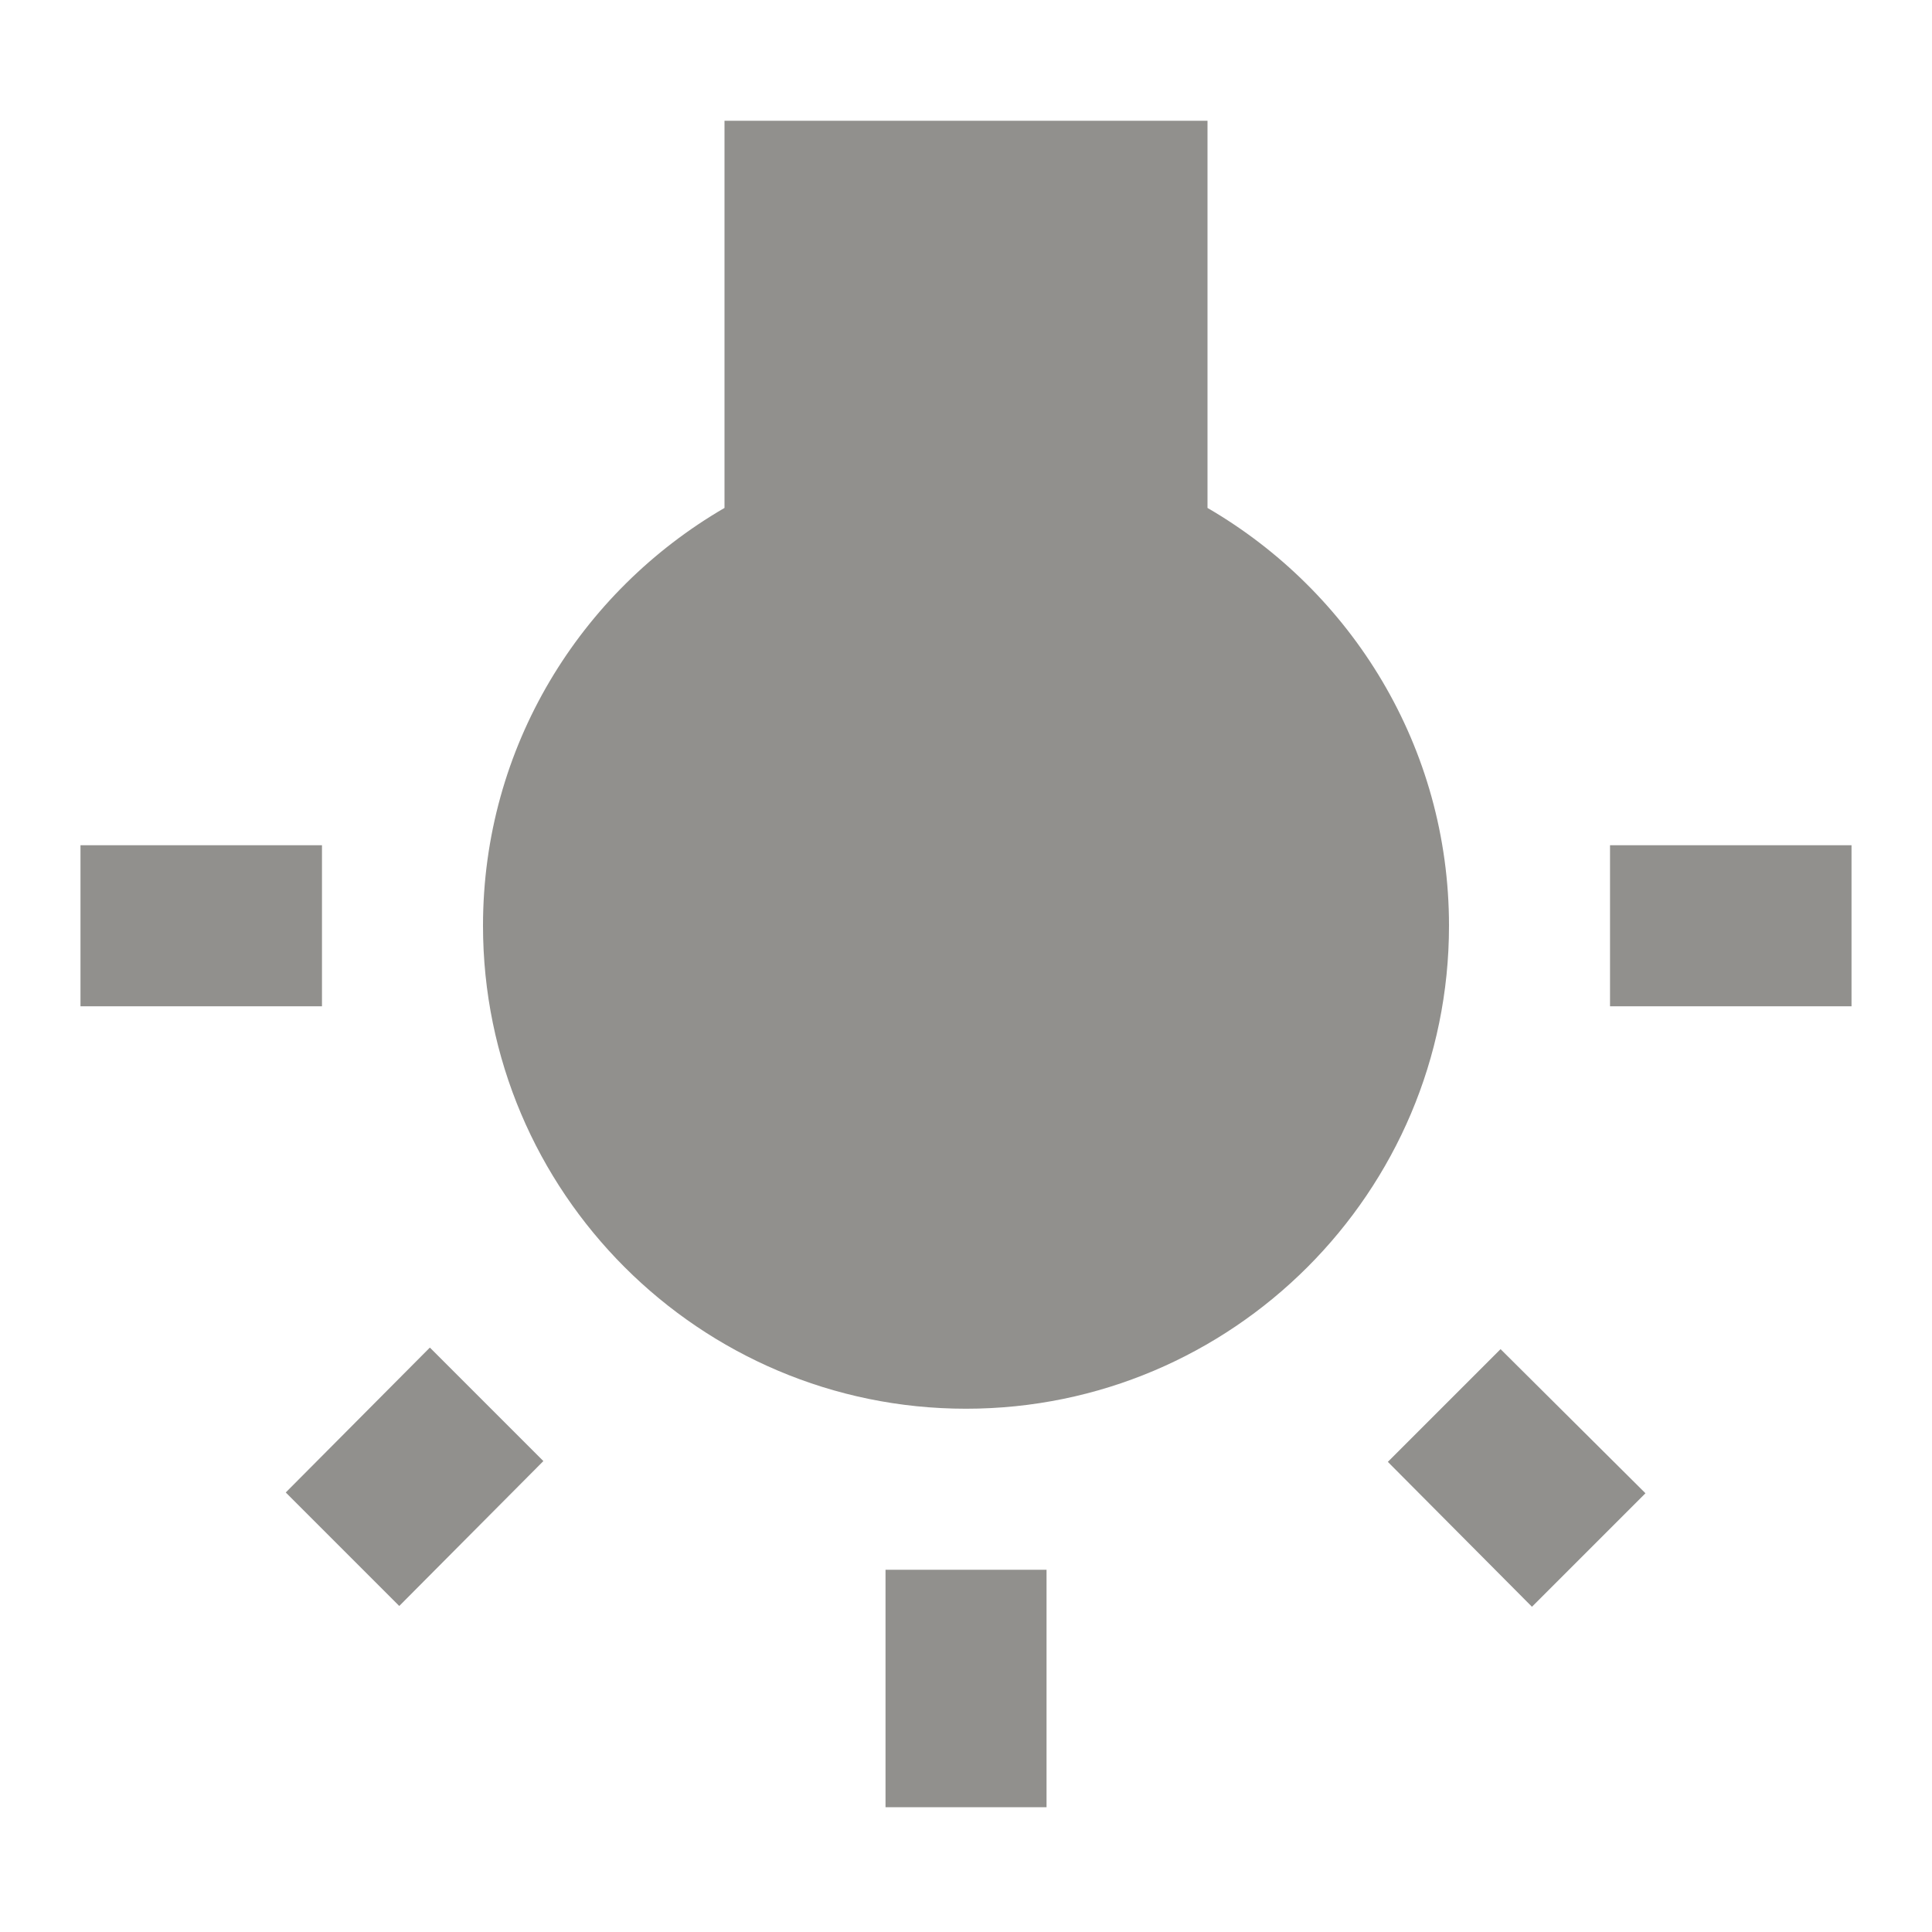 <!-- Generated by IcoMoon.io -->
<svg version="1.1" xmlns="http://www.w3.org/2000/svg" width="32" height="32" viewBox="0 0 32 32">
<title>mt-wb_incandescent</title>
<path fill="#91908d" d="M4.733 24.72l1.88 1.88 2.387-2.4-1.88-1.88-2.387 2.4zM14.667 29.933h2.667v-3.933h-2.667v3.933zM5.333 14h-4v2.667h4v-2.667zM20 8.413v-6.413h-8v6.413c-2.387 1.387-4 3.96-4 6.92 0 4.413 3.587 8 8 8s8-3.587 8-8c0-2.96-1.613-5.533-4-6.92v0zM26.667 14v2.667h4v-2.667h-4zM22.987 24.213l2.387 2.4 1.88-1.88-2.4-2.387-1.867 1.867z"></path>
</svg>
